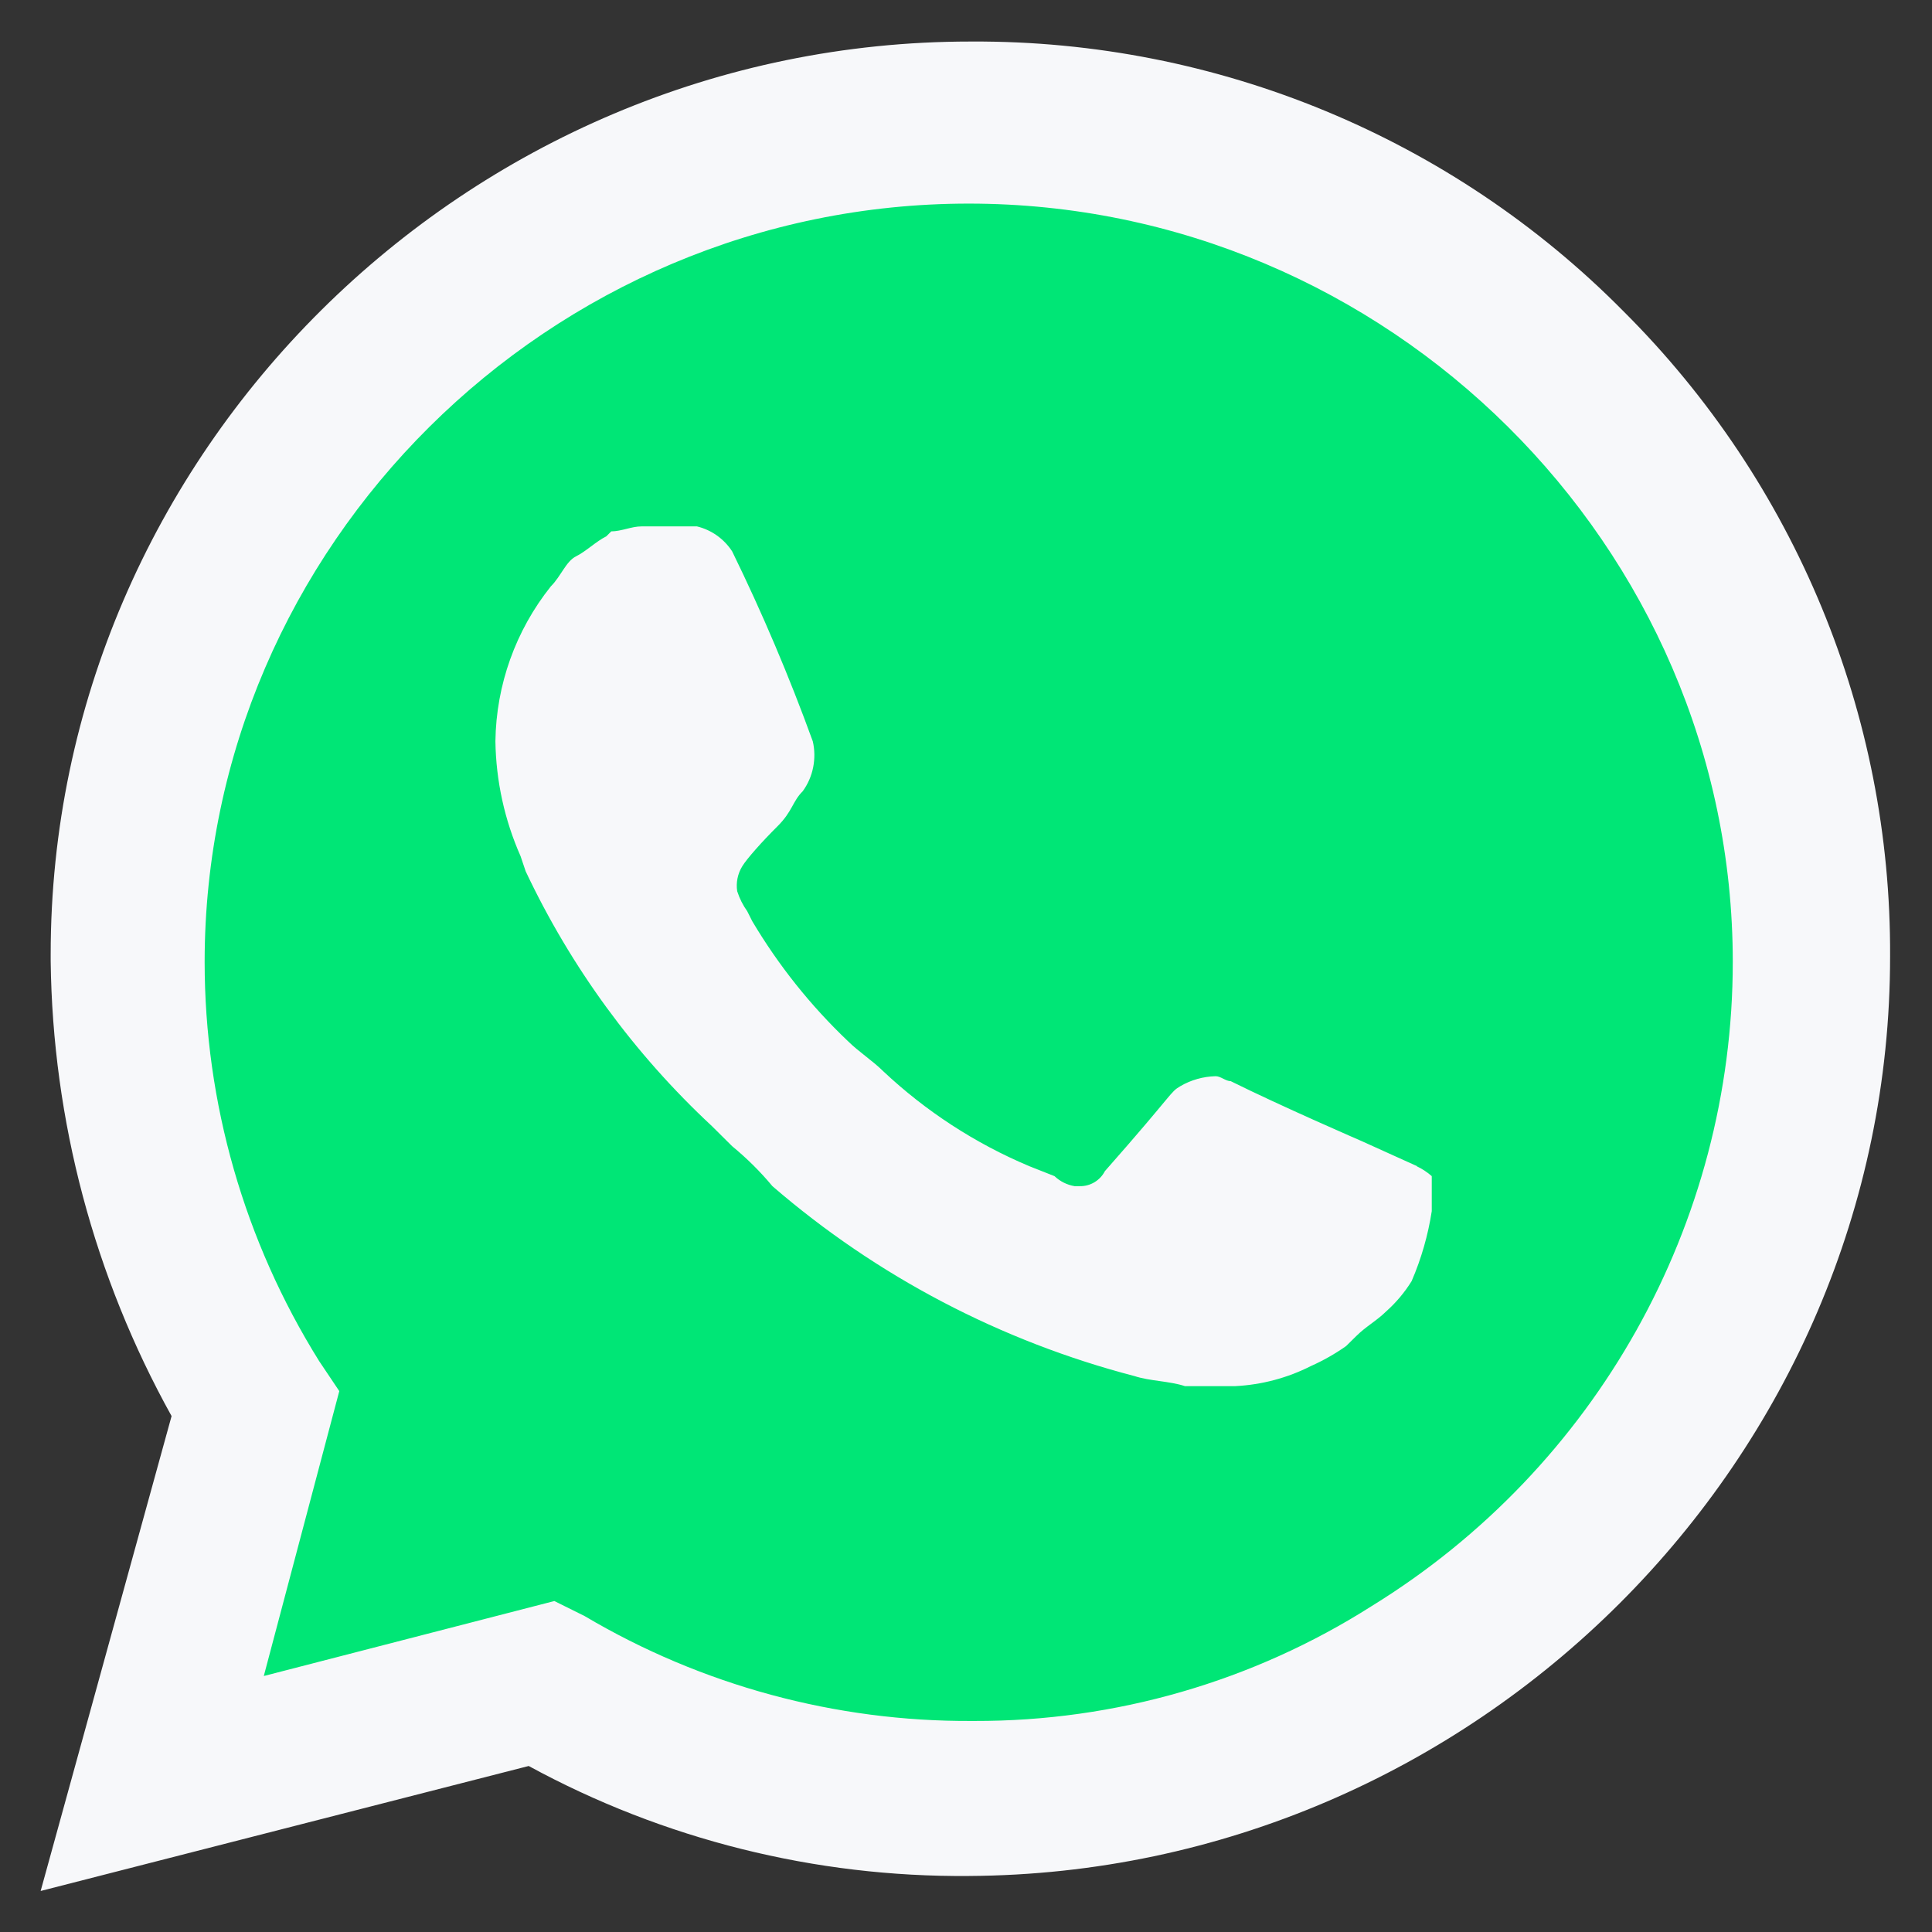 <svg width="26" height="26" viewBox="0 0 26 26" fill="none" xmlns="http://www.w3.org/2000/svg">
<rect x="0" y="0" width="26" height="26" fill="#333333" stroke="none"/>
<path d="M7.111 22.079L7.518 22.281C9.176 23.259 11.072 23.771 13.001 23.761C18.941 23.747 23.821 18.892 23.821 12.998C23.821 10.149 22.681 7.413 20.654 5.397C18.629 3.359 15.863 2.211 12.98 2.211C7.068 2.211 2.203 7.039 2.203 12.906C2.203 12.953 2.203 12.998 2.204 13.045C2.222 15.04 2.784 16.992 3.831 18.695L4.102 19.099L3.017 23.068L7.111 22.079Z" fill="#00E676"/>
<path d="M21.85 4.191C19.542 1.854 16.376 0.543 13.079 0.559H13.058C6.269 0.559 0.682 6.104 0.682 12.842C0.682 12.873 0.682 12.904 0.682 12.936C0.708 15.078 1.267 17.181 2.309 19.057L0.547 25.448L7.115 23.766C8.929 24.754 10.969 25.264 13.039 25.246C19.853 25.209 25.44 19.632 25.436 12.869C25.452 9.619 24.161 6.494 21.85 4.191ZM13.079 23.16C11.245 23.17 9.442 22.681 7.867 21.748L7.46 21.546L3.55 22.555L4.566 18.721L4.295 18.317C3.288 16.703 2.754 14.843 2.754 12.945C2.754 7.347 7.396 2.74 13.037 2.74C18.677 2.74 23.319 7.347 23.319 12.945C23.319 16.469 21.479 19.753 18.461 21.613C16.865 22.628 15.009 23.165 13.113 23.16M19.071 15.694L18.326 15.357C18.326 15.357 17.241 14.887 16.563 14.55C16.495 14.55 16.428 14.483 16.36 14.483C16.193 14.487 16.029 14.533 15.885 14.617C15.741 14.702 15.818 14.685 14.869 15.761C14.804 15.887 14.672 15.966 14.53 15.963H14.462C14.36 15.946 14.266 15.899 14.191 15.828L13.852 15.694C13.125 15.388 12.459 14.955 11.886 14.416C11.751 14.281 11.547 14.147 11.412 14.012C10.91 13.535 10.477 12.992 10.124 12.398L10.056 12.263C9.997 12.181 9.952 12.09 9.921 11.994C9.903 11.878 9.927 11.759 9.989 11.658C10.05 11.557 10.26 11.321 10.463 11.12C10.666 10.918 10.666 10.783 10.802 10.649C10.872 10.553 10.92 10.443 10.943 10.327C10.966 10.211 10.965 10.091 10.938 9.976C10.622 9.106 10.26 8.252 9.853 7.42C9.744 7.252 9.574 7.131 9.379 7.084H8.633C8.497 7.084 8.362 7.151 8.226 7.151L8.159 7.218C8.023 7.285 7.887 7.42 7.752 7.487C7.616 7.555 7.549 7.756 7.413 7.891C6.939 8.485 6.677 9.218 6.667 9.976C6.675 10.509 6.79 11.035 7.006 11.523L7.074 11.725C7.683 13.016 8.534 14.181 9.582 15.156L9.853 15.425C10.05 15.587 10.232 15.767 10.395 15.963C11.8 17.176 13.468 18.05 15.269 18.519C15.472 18.586 15.743 18.586 15.946 18.654H16.624C16.979 18.636 17.325 18.544 17.641 18.384C17.807 18.31 17.966 18.22 18.115 18.115L18.251 17.981C18.387 17.846 18.522 17.779 18.658 17.645C18.79 17.527 18.904 17.391 18.997 17.241C19.127 16.94 19.218 16.623 19.268 16.299V15.828C19.207 15.774 19.138 15.729 19.064 15.694" fill="#F7F8FA"/>
</svg>

